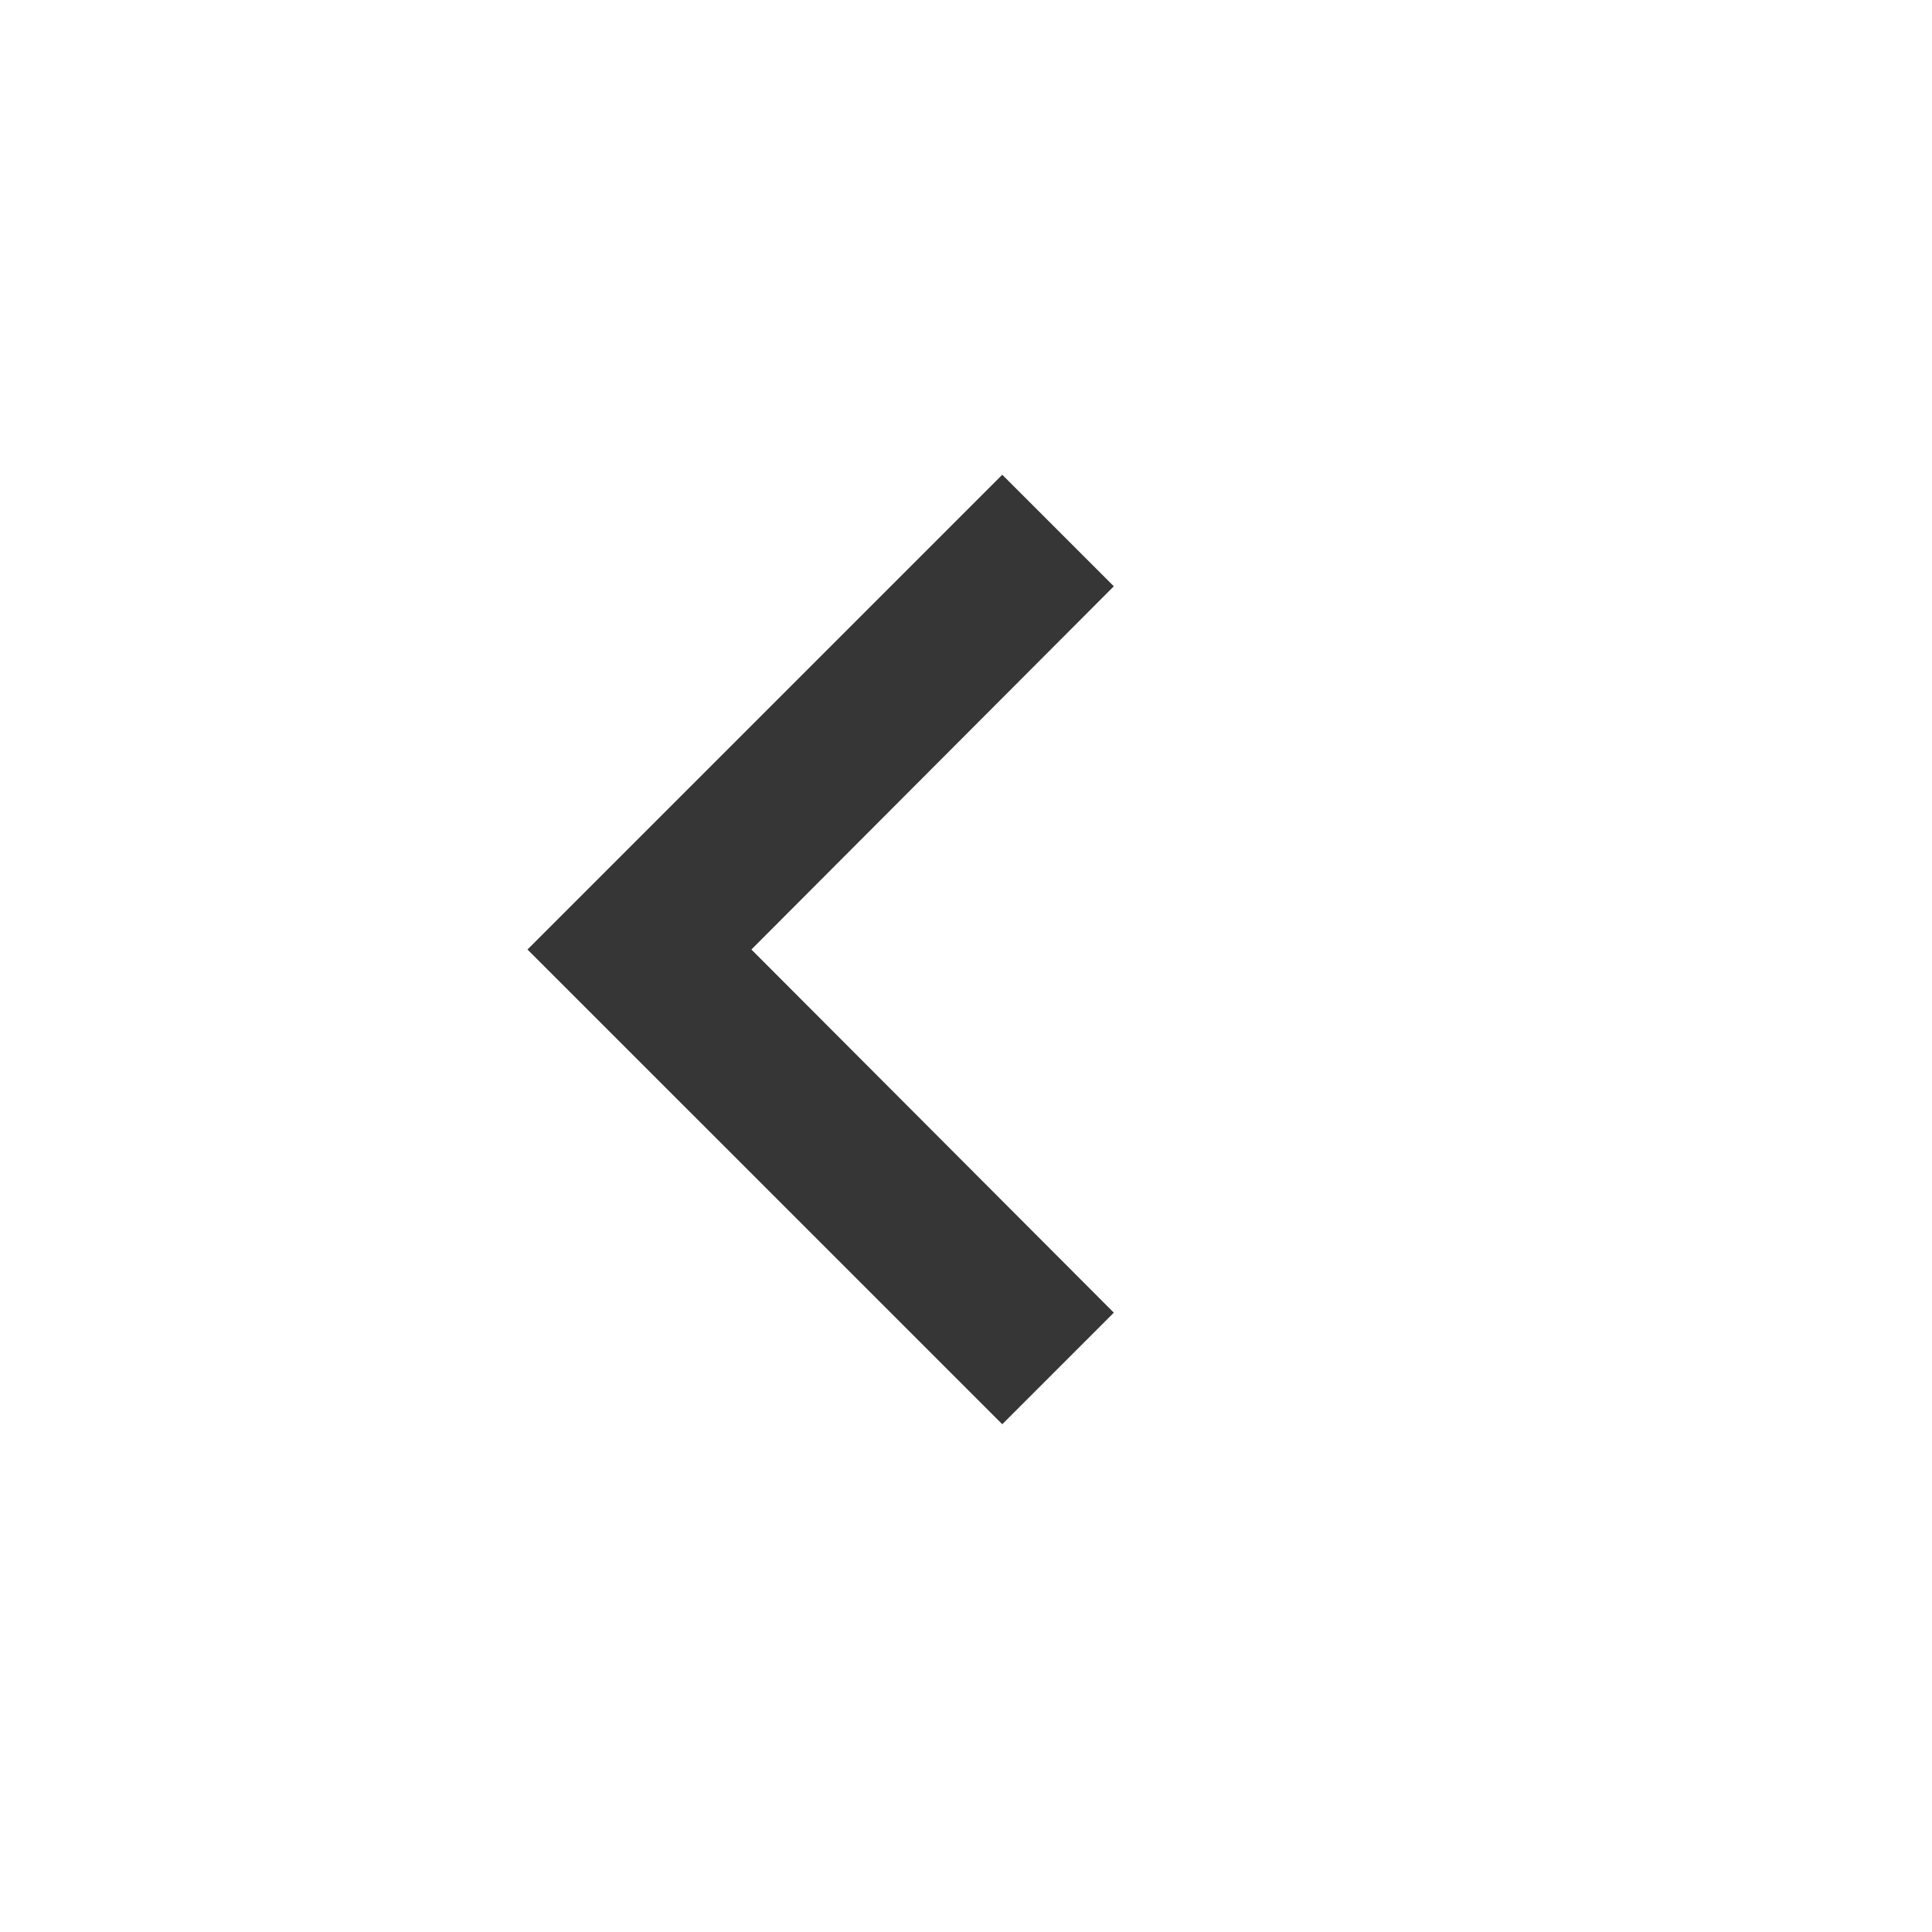 <svg width="39" height="39" viewBox="0 0 39 39" fill="none" xmlns="http://www.w3.org/2000/svg">
<path d="M20.232 28.75L22.484 26.498L15.168 19.167L22.484 11.835L20.232 9.583L10.648 19.167L20.232 28.75Z" fill="#363636"/>
</svg>
